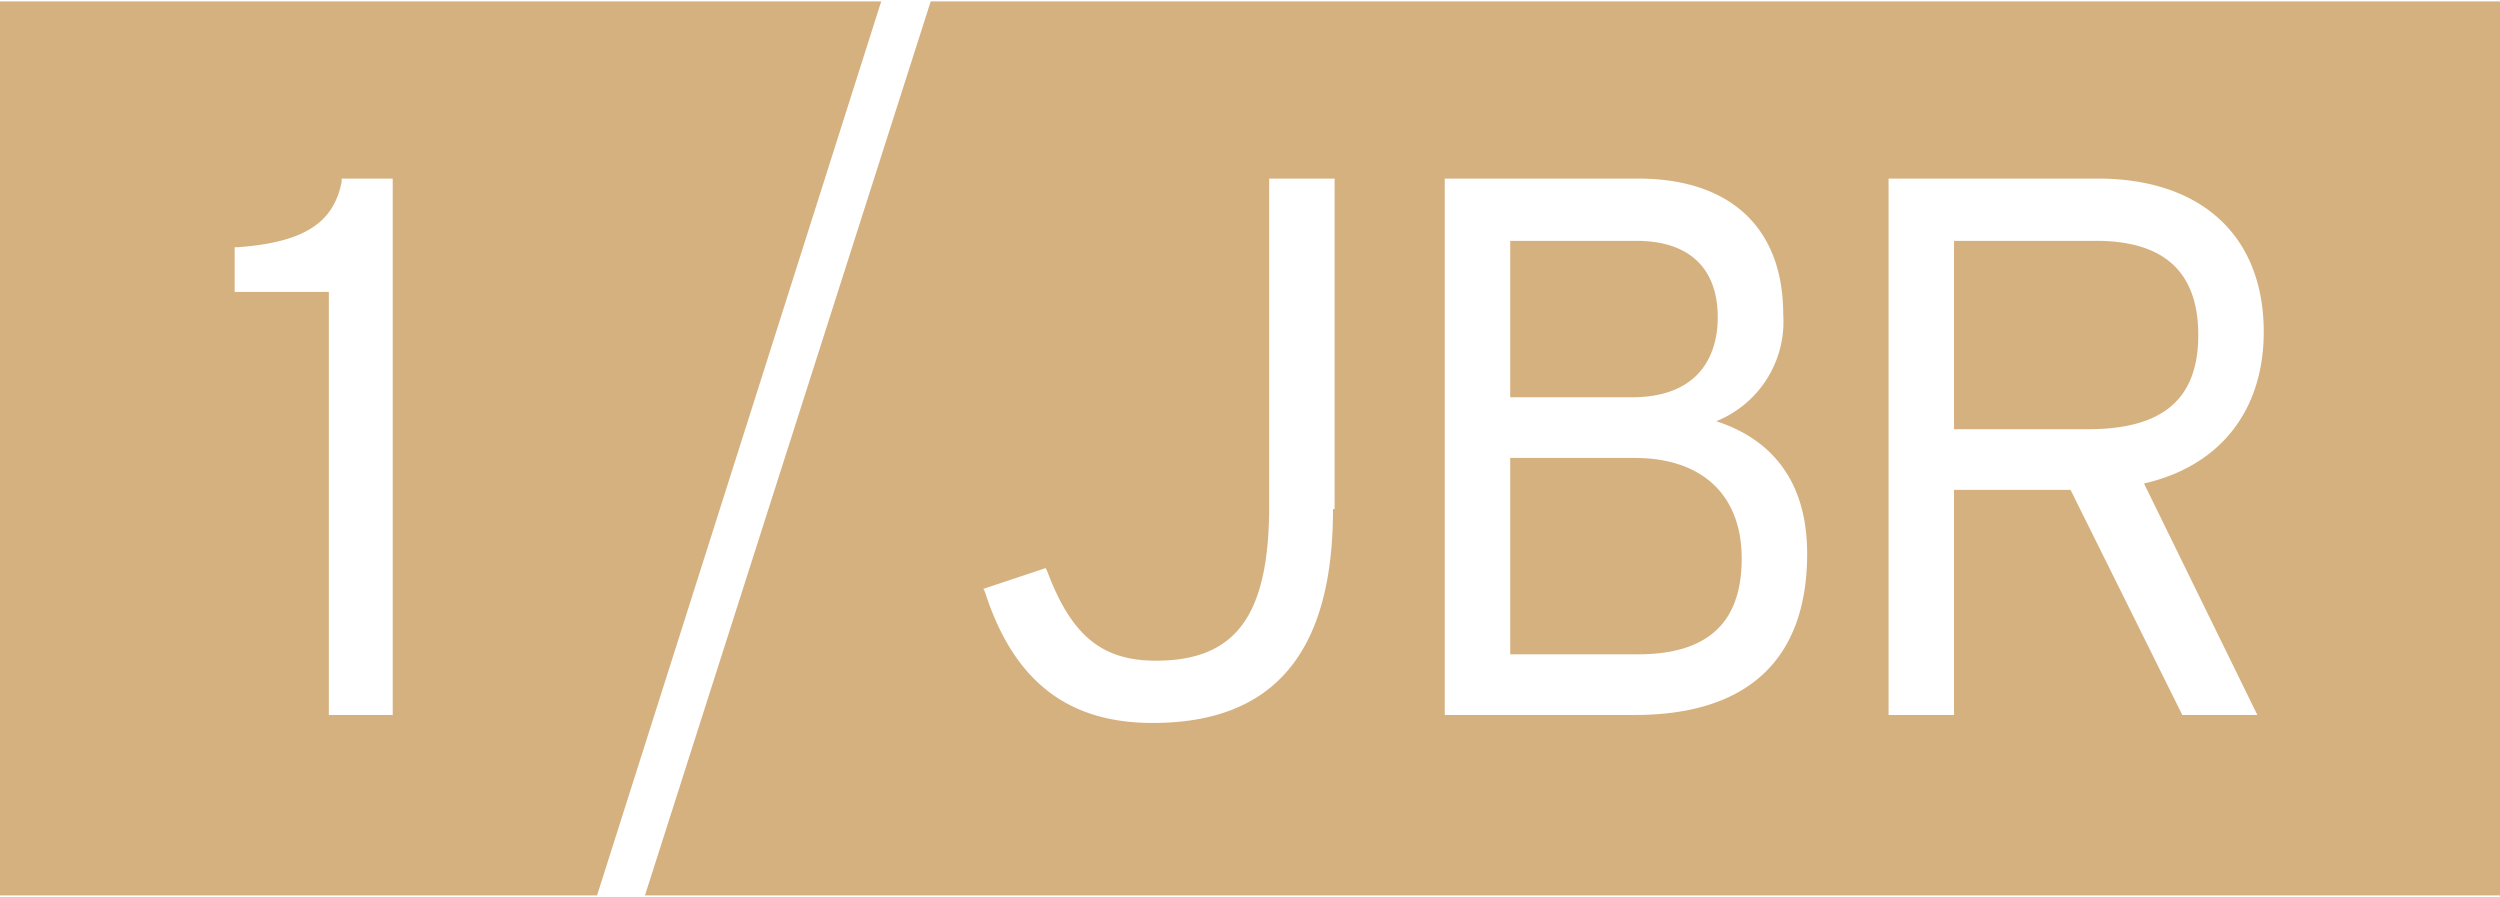 <?xml version="1.0" encoding="UTF-8"?> <svg xmlns="http://www.w3.org/2000/svg" id="Contentpage_projectlogo" data-name="Contentpage projectlogo" width="5.52cm" height="1.98cm" viewBox="0 0 156.6 56"> <defs> <style>.cls-1{fill:#d6b180;}</style> </defs> <title>1jbr</title> <path class="cls-1" d="M0,0V56H37.4L55.2,0ZM24.7,44.7H20.6V18.2H14.7V15.4h.2c4.1-.3,6-1.5,6.5-4.1v-.2h3.2V44.7ZM58.3,0,40.4,56H156.6V0ZM83.5,31.8c0,9-3.7,13.4-11.3,13.4-5.3,0-8.7-2.6-10.5-8.2l-.1-.2,3.9-1.3.1.2c1.5,4,3.4,5.6,6.8,5.6,5,0,7.1-2.8,7.1-9.7V11.1h4.1V31.8Zm18.9,12.9H90.5V11.1h12.1c5.8,0,9.1,3.1,9.1,8.5a6.72,6.72,0,0,1-4.2,6.7c2.8.9,5.7,3.1,5.7,8.3C113.2,41.2,109.5,44.7,102.4,44.7Zm39,0h-4.7l-7-14.1h-7.3V44.7h-4.1V11.1h13.1c6.5,0,10.4,3.6,10.4,9.6,0,4.9-2.7,8.4-7.5,9.5Zm-39-16.1H94.6V40.9h8c4.4,0,6.5-2,6.5-6S106.6,28.6,102.4,28.6ZM131.3,15h-8.9V26.8h8.4c4.7,0,6.9-1.9,6.9-5.9S135.5,15,131.3,15Zm-23.7,4.8c0-3.1-1.8-4.8-5.1-4.8H94.6v9.8h7.6C106.9,24.8,107.6,21.6,107.6,19.8Z" transform="translate(0 0)"></path> </svg> 